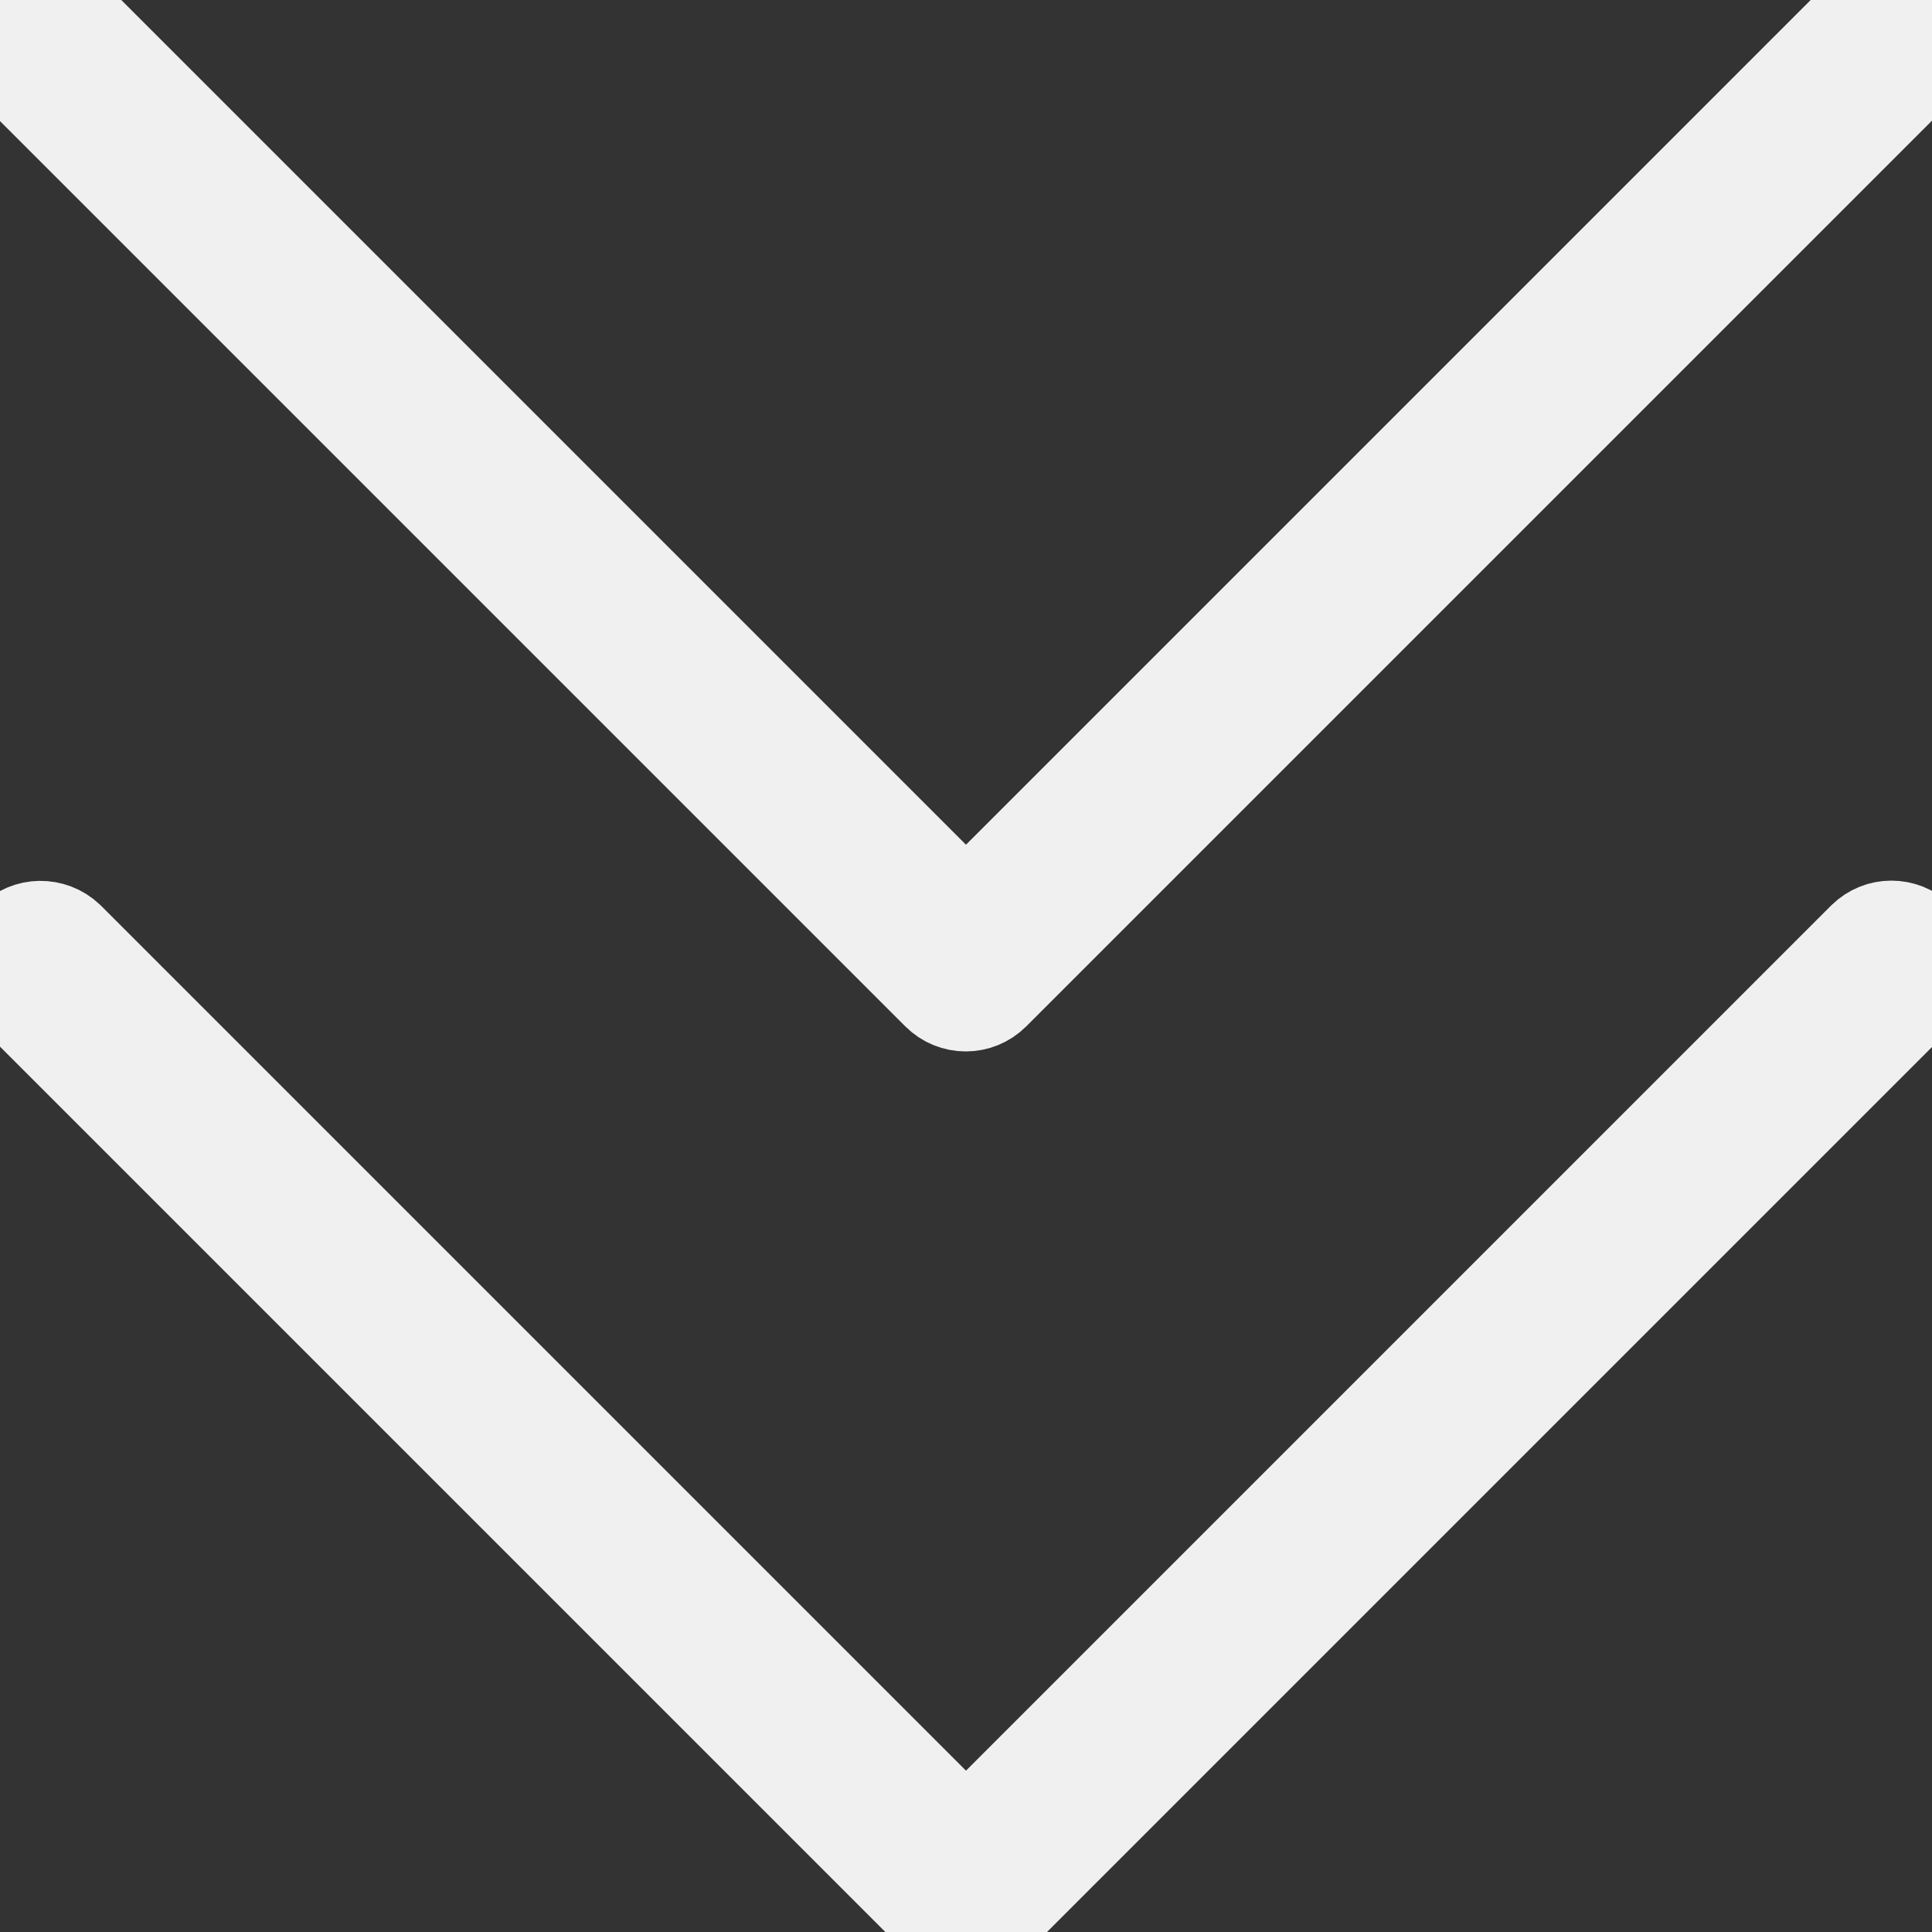 <svg fill="#f0f0f0" height="200px" width="200px" version="1.1" id="Layer_1" xmlns="http://www.w3.org/2000/svg" xmlns:xlink="http://www.w3.org/1999/xlink" viewBox="0 0 511.881 511.881" xml:space="preserve" stroke="#f0f0f0" stroke-width="24.058"><rect x="0" y="0" width="511.881" height="511.881" fill="#333333" stroke="none"/><g id="SVGRepo_bgCarrier" stroke-width="0"></g><g id="SVGRepo_tracerCarrier" stroke-linecap="round" stroke-linejoin="round"></g><g id="SVGRepo_iconCarrier"> <g> <g> <g> <path d="M248.36,263.428c4.16,4.16,10.88,4.16,15.04,0L508.733,18.095c4.053-4.267,3.947-10.987-0.213-15.04 c-4.16-3.947-10.667-3.947-14.827,0l-237.76,237.76L18.173,3.054C13.907-1.106,7.187-0.999,3.027,3.268 c-3.947,4.16-3.947,10.667,0,14.827L248.36,263.428z"></path> <path d="M508.627,248.388c-4.267-4.053-10.773-4.053-14.933,0l-237.76,237.76l-237.76-237.76 c-4.267-4.053-10.987-3.947-15.04,0.213c-3.947,4.16-3.947,10.667,0,14.827l245.333,245.333c4.16,4.16,10.88,4.16,15.04,0 L508.84,263.428C512.893,259.161,512.787,252.441,508.627,248.388z"></path> </g> </g> </g> </g></svg>